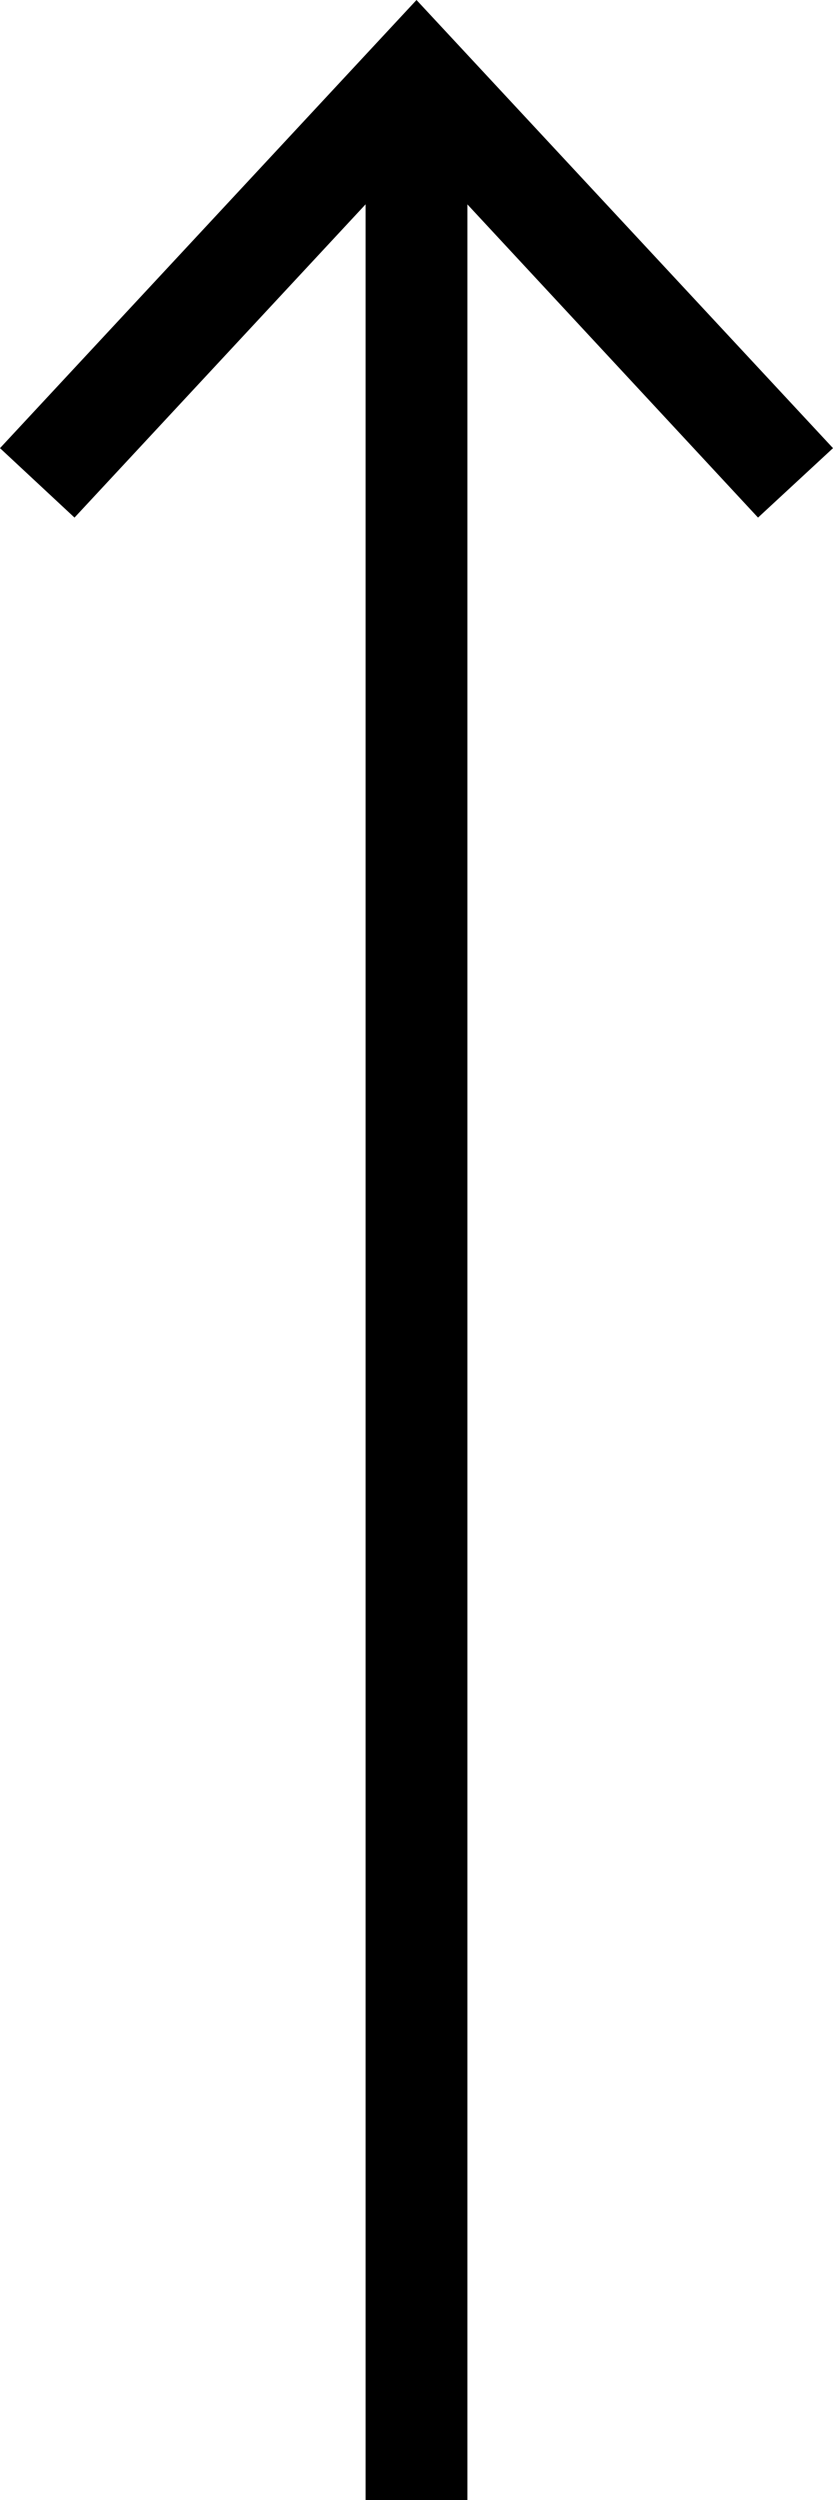 <svg id="Layer_1" data-name="Layer 1" xmlns="http://www.w3.org/2000/svg" viewBox="0 0 18 54"><defs><style>.cls-1{fill:none;stroke:#000;stroke-miterlimit:10;stroke-width:2.2px;}</style></defs><line class="cls-1" x1="9" y1="2.39" x2="9" y2="54"/><polygon points="0 9.68 1.61 11.18 9 3.23 16.38 11.18 18 9.68 9 0 0 9.68"/></svg>